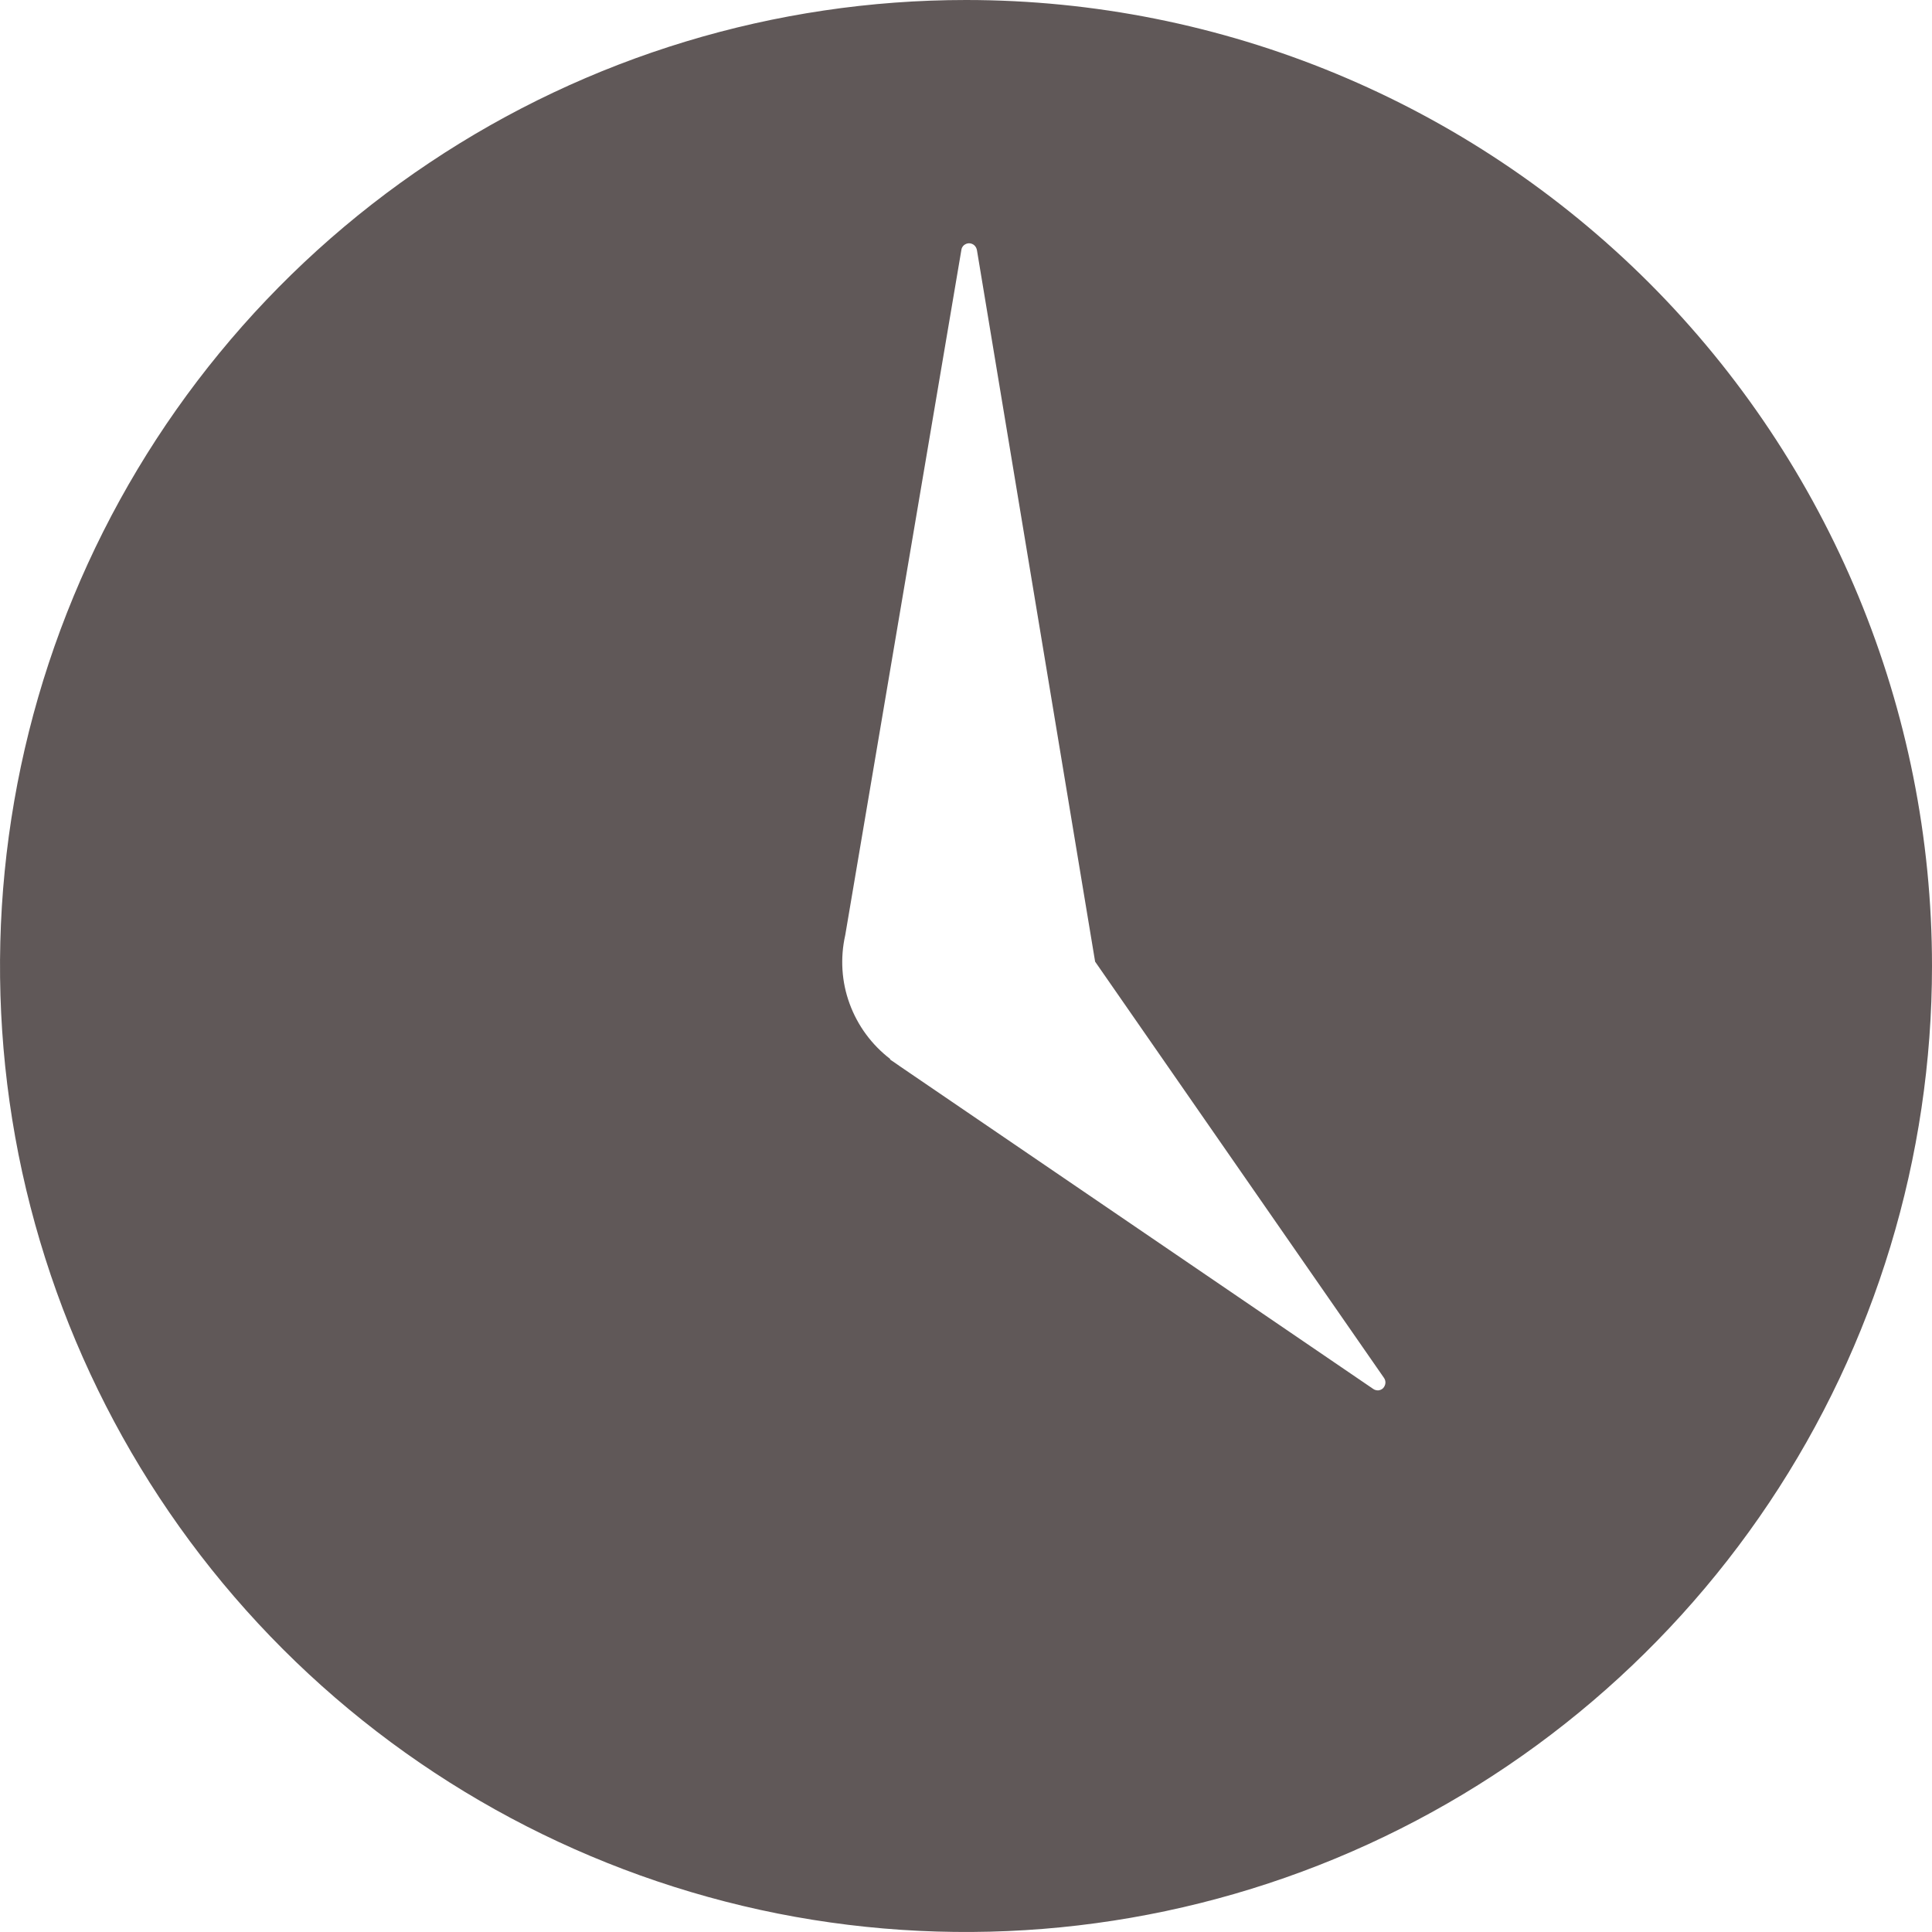<svg width="12" height="12" viewBox="0 0 12 12" fill="none" xmlns="http://www.w3.org/2000/svg">
<path d="M6 0C4.813 0 3.653 0.352 2.667 1.011C1.68 1.67 0.911 2.608 0.457 3.704C0.003 4.8 -0.116 6.007 0.115 7.171C0.347 8.334 0.918 9.404 1.757 10.243C2.596 11.082 3.666 11.653 4.829 11.885C5.993 12.116 7.2 11.997 8.296 11.543C9.392 11.089 10.329 10.32 10.989 9.333C11.648 8.347 12 7.187 12 6C12 4.409 11.368 2.883 10.243 1.757C9.117 0.632 7.591 0 6 0V0ZM8.528 8.626L5.594 6.626C5.583 6.618 5.572 6.611 5.561 6.603L5.527 6.58L5.53 6.578C5.415 6.49 5.327 6.371 5.277 6.234C5.227 6.098 5.218 5.95 5.25 5.808L5.971 1.554C5.972 1.542 5.978 1.531 5.987 1.523C5.996 1.516 6.007 1.511 6.019 1.511C6.031 1.511 6.043 1.516 6.051 1.523C6.06 1.531 6.066 1.542 6.068 1.554L6.802 5.973L8.596 8.558C8.603 8.568 8.606 8.579 8.605 8.591C8.604 8.602 8.599 8.613 8.591 8.622C8.583 8.63 8.572 8.635 8.56 8.636C8.549 8.636 8.537 8.633 8.528 8.626Z" fill="#605858"/>
</svg>
